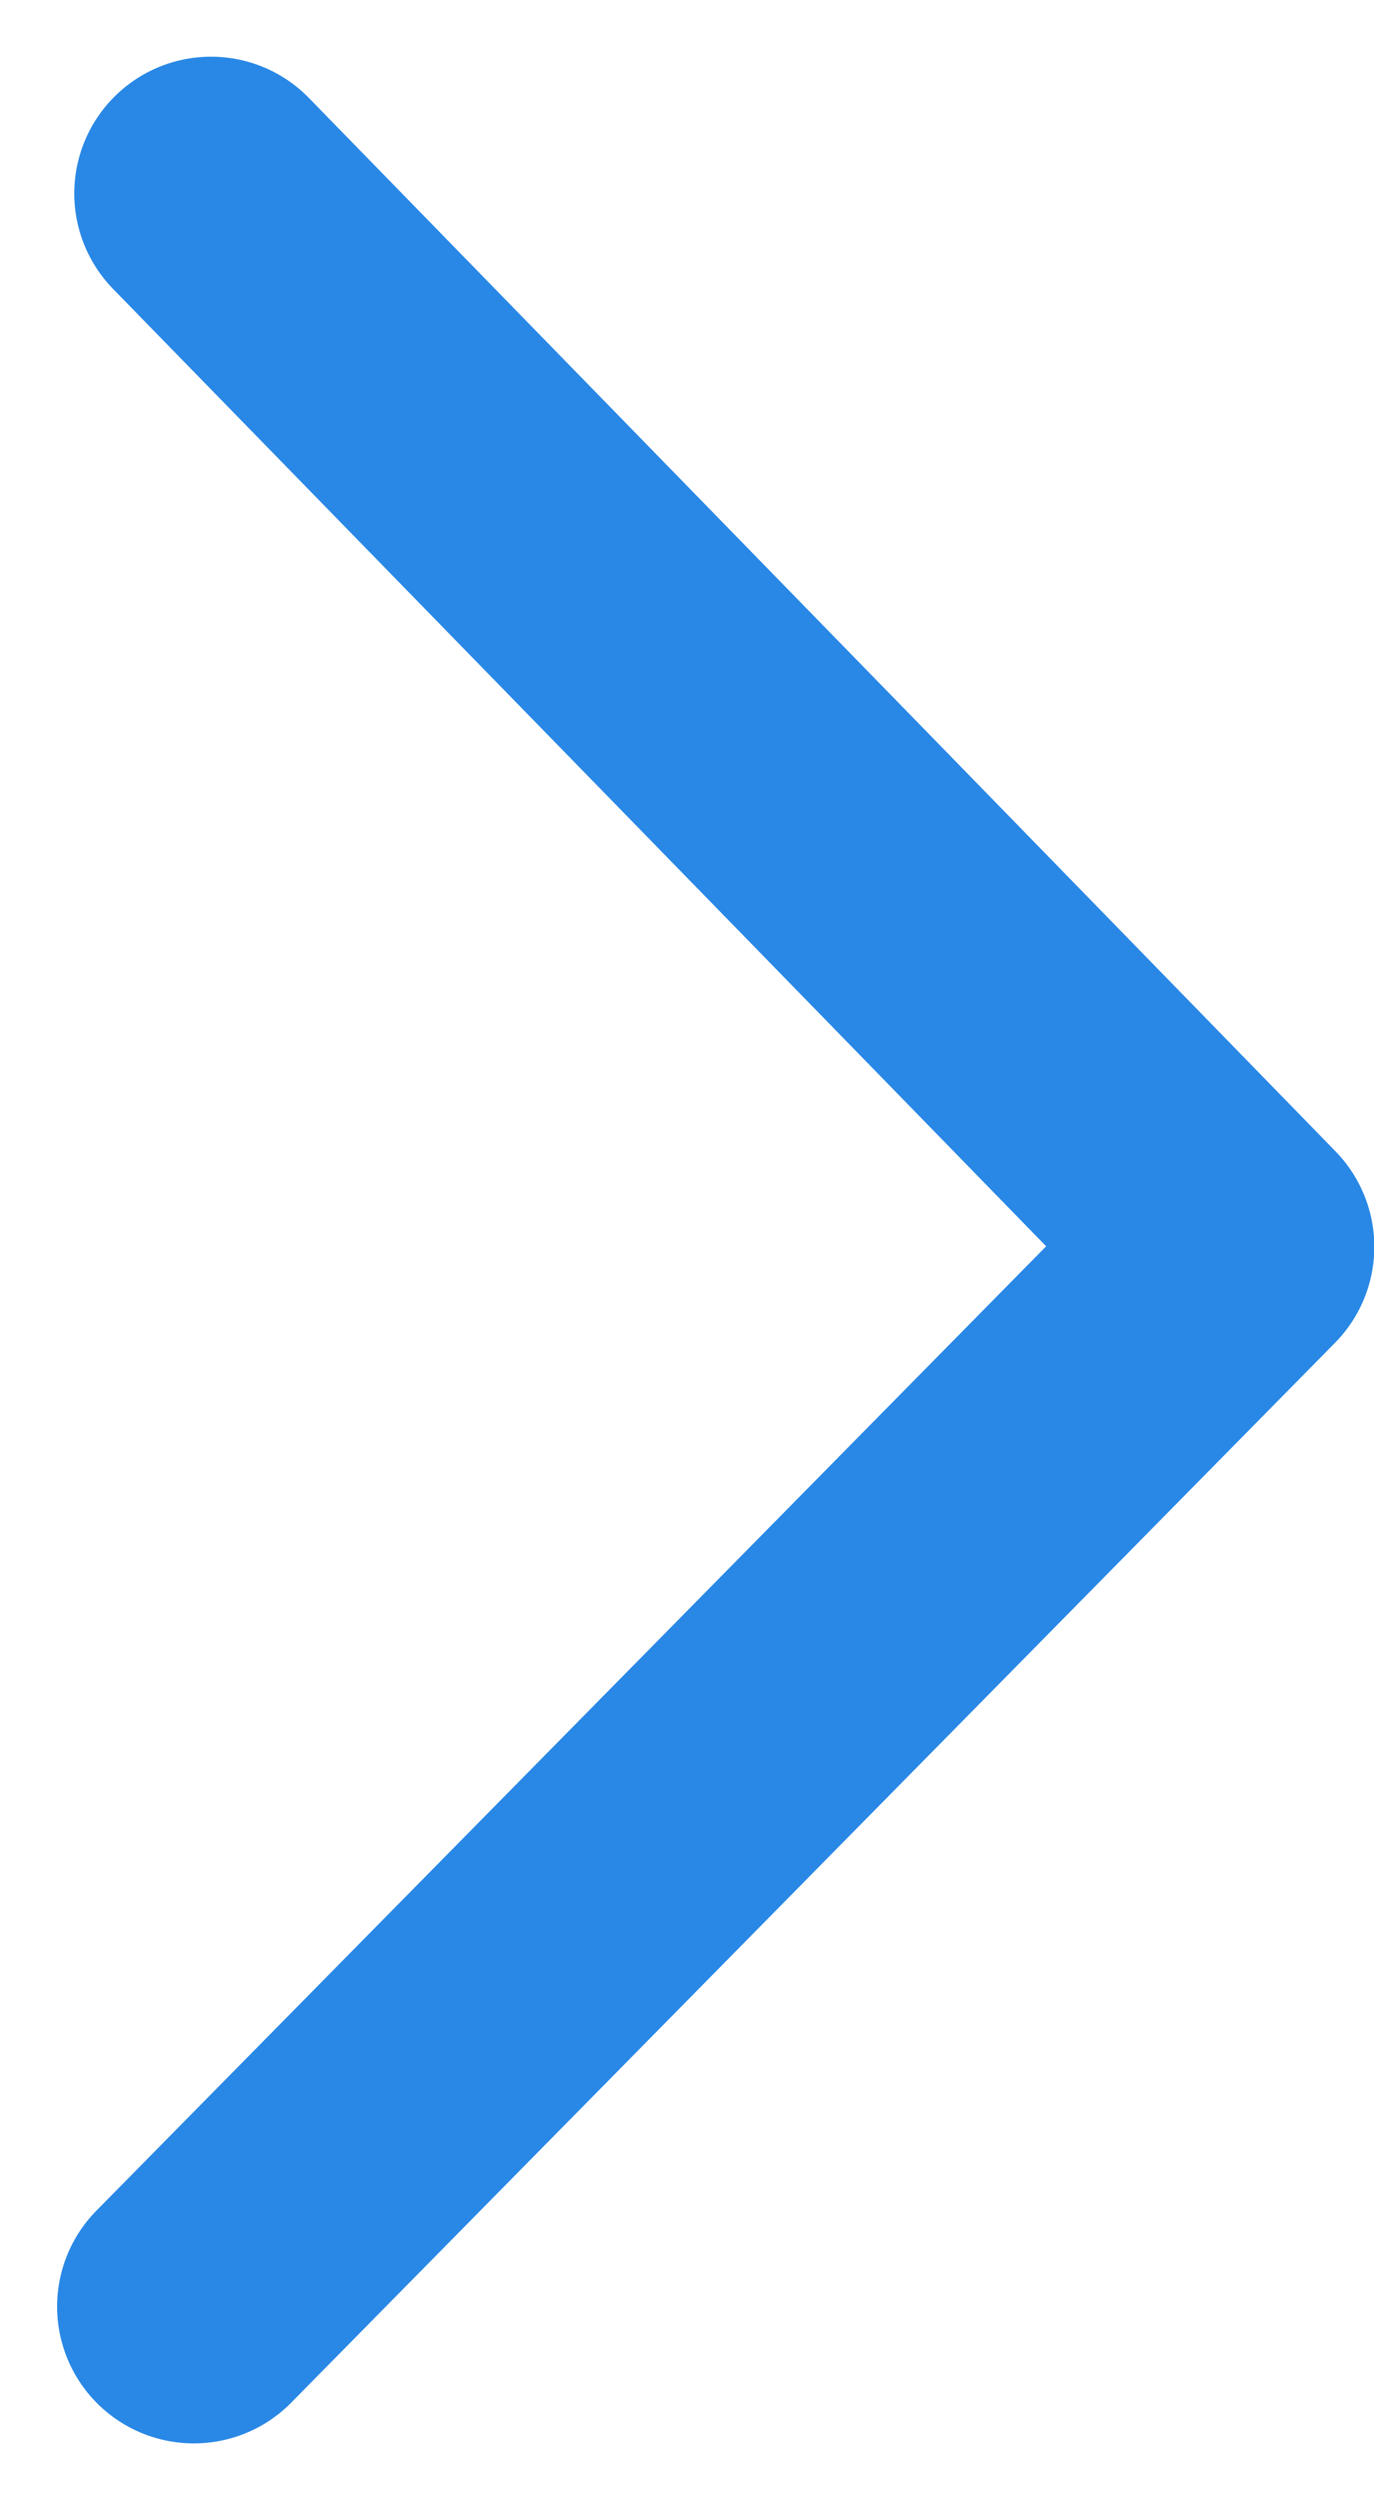 <svg xmlns="http://www.w3.org/2000/svg" width="12.56" height="22.844" viewBox="0 0 12.56 22.844">
  <path id="路径_9624" data-name="路径 9624" d="M-15188.494-12793.449l5.9,6.05,1.769,1.815,1.715,1.76-9.541,9.684" transform="translate(15190.423 12795.217)" fill="none" stroke="#2988e6" stroke-linecap="round" stroke-linejoin="round" stroke-width="2.5"/>
</svg>
